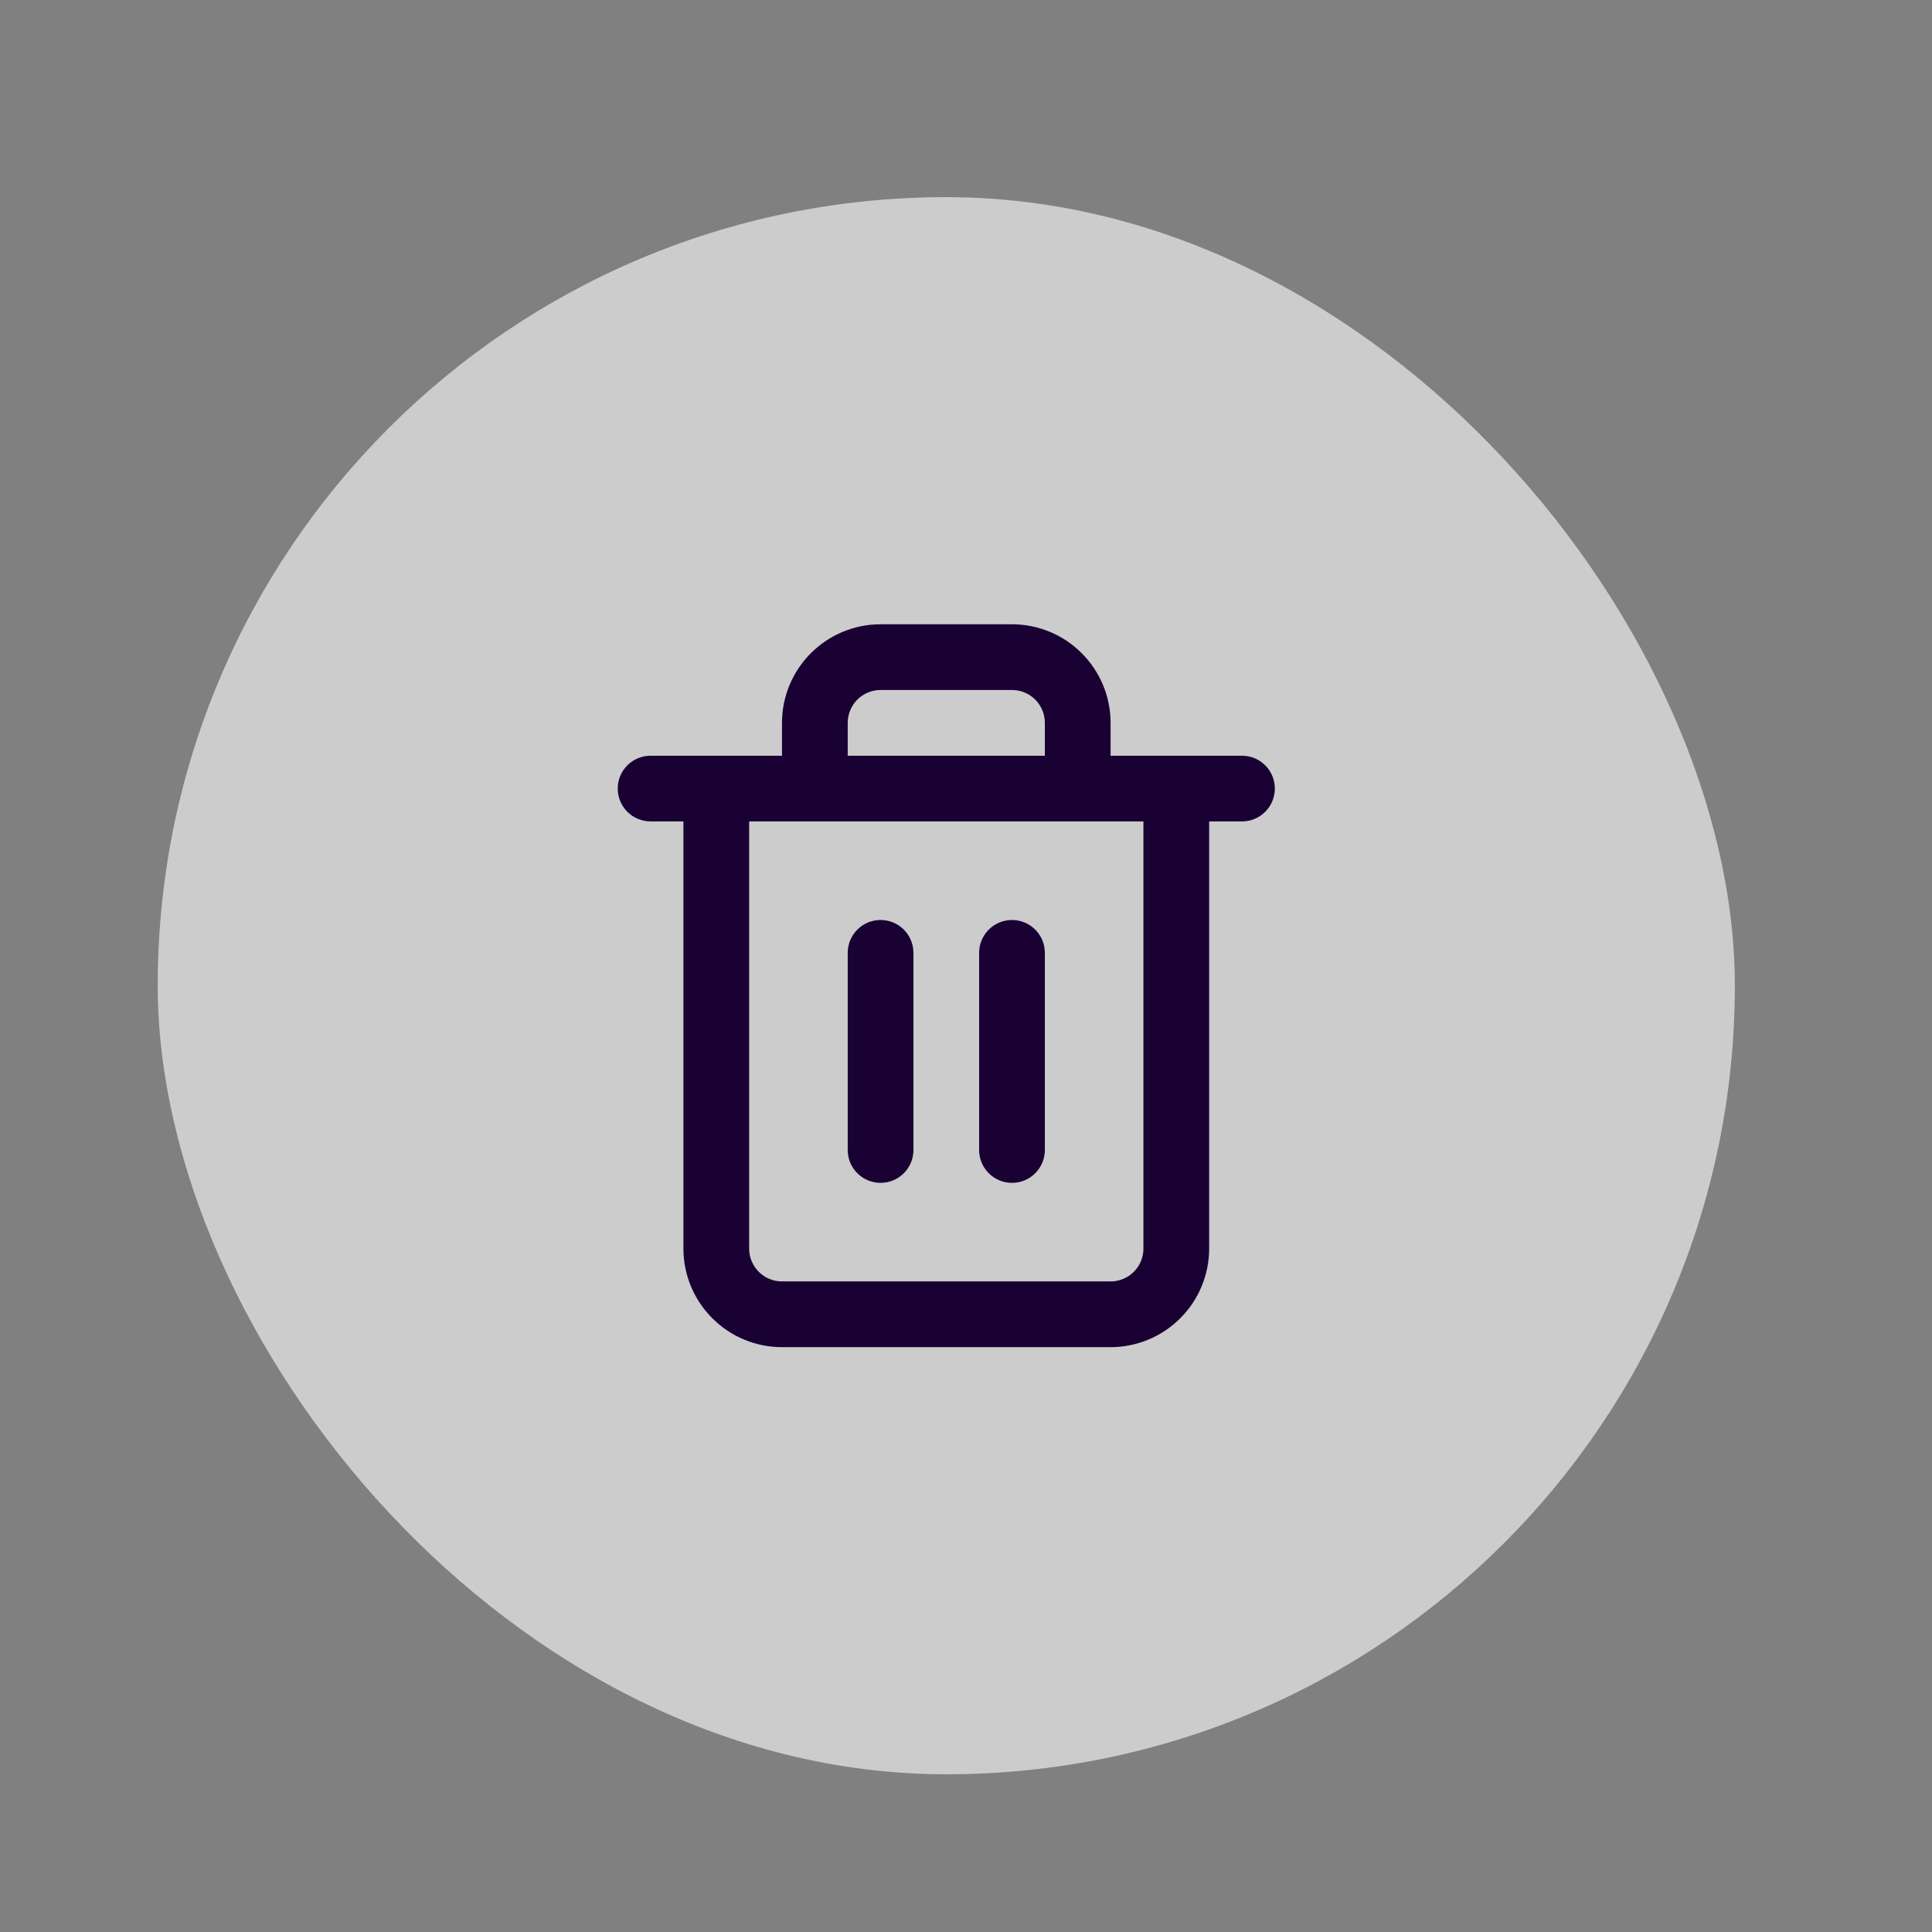 <svg width="49" height="49" viewBox="0 0 49 49" fill="none" xmlns="http://www.w3.org/2000/svg">
<rect x="0" y="0" width="49" height="49" fill="#808080" stroke="none"/>
<rect x="4" y="5" width="40" height="40" rx="20" fill="white" fill-opacity="0.6"/>
<path fill-rule="evenodd" clip-rule="evenodd" d="M21.744 17.744C21.9 17.588 22.112 17.5 22.333 17.5H25.667C25.888 17.5 26.1 17.588 26.256 17.744C26.412 17.9 26.5 18.112 26.5 18.333V19.167H21.5V18.333C21.5 18.112 21.588 17.9 21.744 17.744ZM19.833 19.167V18.333C19.833 17.67 20.097 17.034 20.566 16.566C21.034 16.097 21.67 15.833 22.333 15.833H25.667C26.33 15.833 26.966 16.097 27.434 16.566C27.903 17.034 28.167 17.67 28.167 18.333V19.167H29.833H31.5C31.96 19.167 32.333 19.54 32.333 20C32.333 20.46 31.96 20.833 31.5 20.833H30.667V31.667C30.667 32.33 30.403 32.966 29.934 33.434C29.466 33.903 28.83 34.167 28.167 34.167H19.833C19.17 34.167 18.534 33.903 18.066 33.434C17.597 32.966 17.333 32.33 17.333 31.667V20.833H16.5C16.04 20.833 15.667 20.46 15.667 20C15.667 19.54 16.04 19.167 16.5 19.167H18.167H19.833ZM19 20.833V31.667C19 31.888 19.088 32.1 19.244 32.256C19.4 32.412 19.612 32.5 19.833 32.5H28.167C28.388 32.5 28.6 32.412 28.756 32.256C28.912 32.1 29 31.888 29 31.667V20.833H19ZM22.333 23.333C22.794 23.333 23.167 23.706 23.167 24.167V29.167C23.167 29.627 22.794 30 22.333 30C21.873 30 21.5 29.627 21.5 29.167V24.167C21.5 23.706 21.873 23.333 22.333 23.333ZM26.5 29.167V24.167C26.5 23.706 26.127 23.333 25.667 23.333C25.206 23.333 24.833 23.706 24.833 24.167V29.167C24.833 29.627 25.206 30 25.667 30C26.127 30 26.5 29.627 26.5 29.167Z" fill="#190134"/>
</svg>
